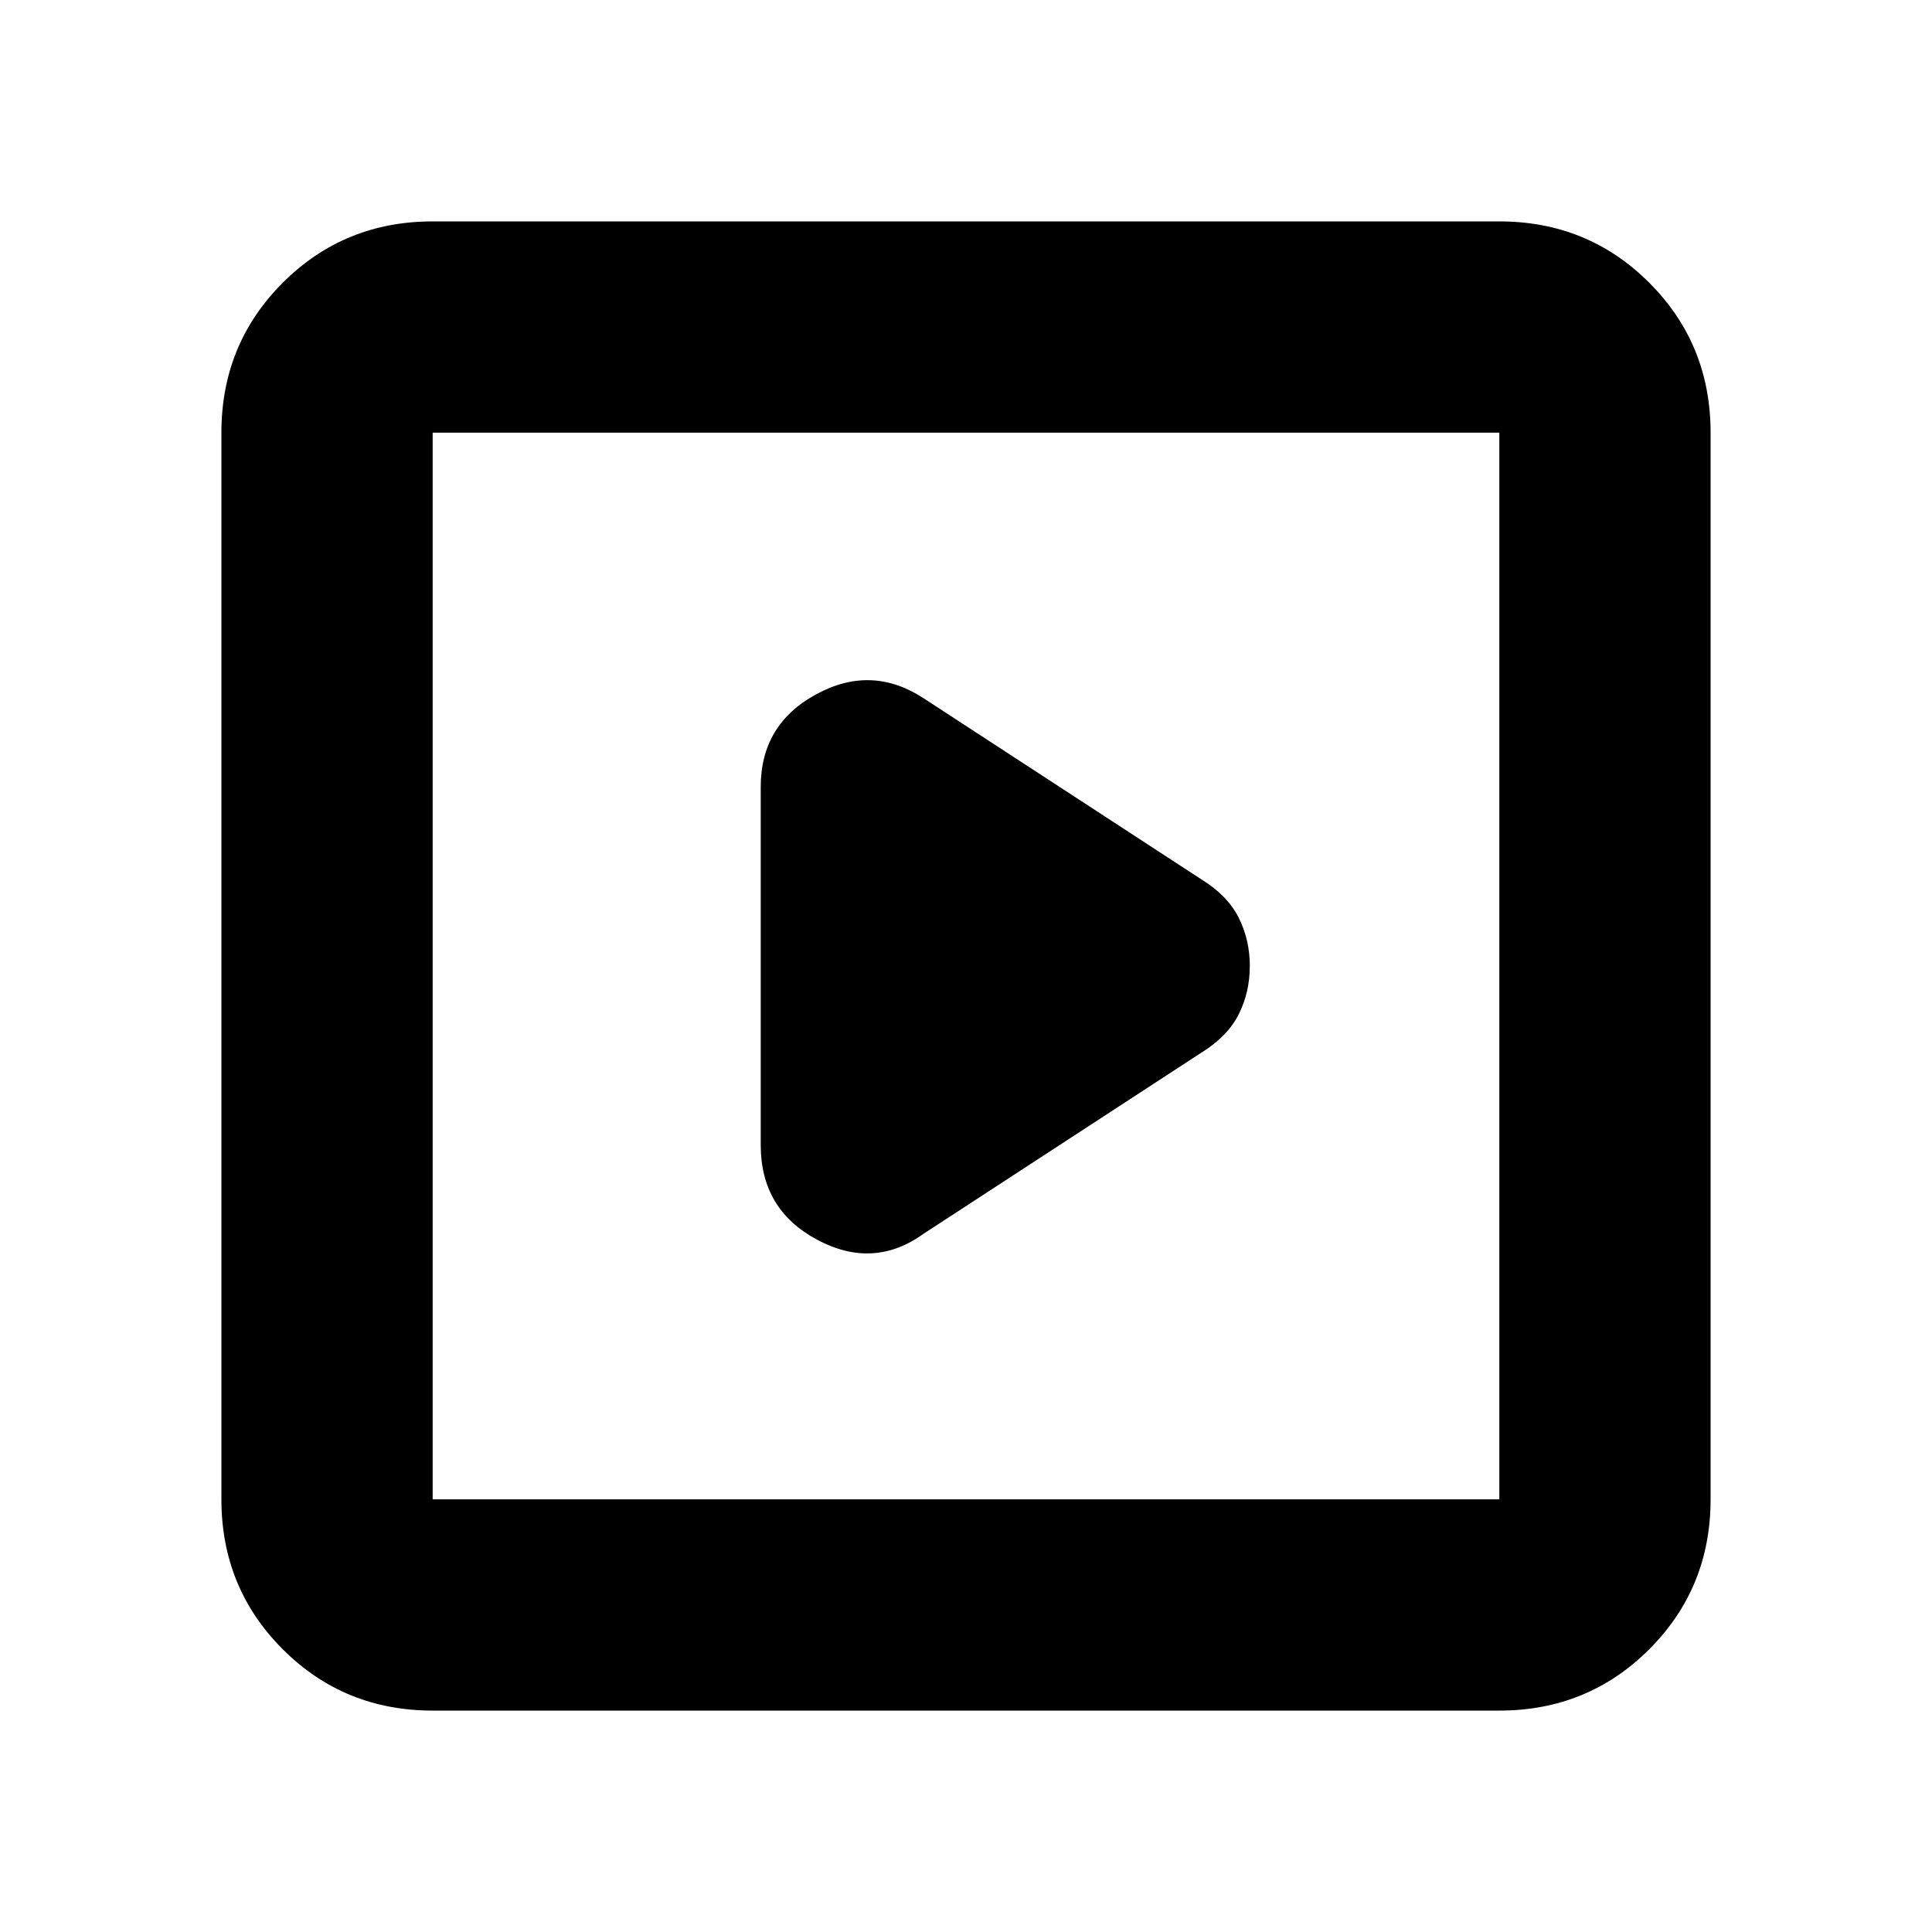 <svg xmlns="http://www.w3.org/2000/svg" height="20" width="20"><path d="m9.562 12.771 2.876-1.875q.27-.167.385-.396.115-.229.115-.5t-.115-.5q-.115-.229-.385-.396L9.562 7.229q-.541-.354-1.114-.041-.573.312-.573.958v3.708q0 .667.583.979.584.313 1.104-.062Zm-5.083 4.937q-.917 0-1.552-.635t-.635-1.552V4.479q0-.917.635-1.552t1.552-.635h11.042q.917 0 1.552.635t.635 1.552v11.042q0 .917-.635 1.552t-1.552.635Zm0-2.187h11.042V4.479H4.479v11.042Zm0 0V4.479v11.042Z"/></svg>